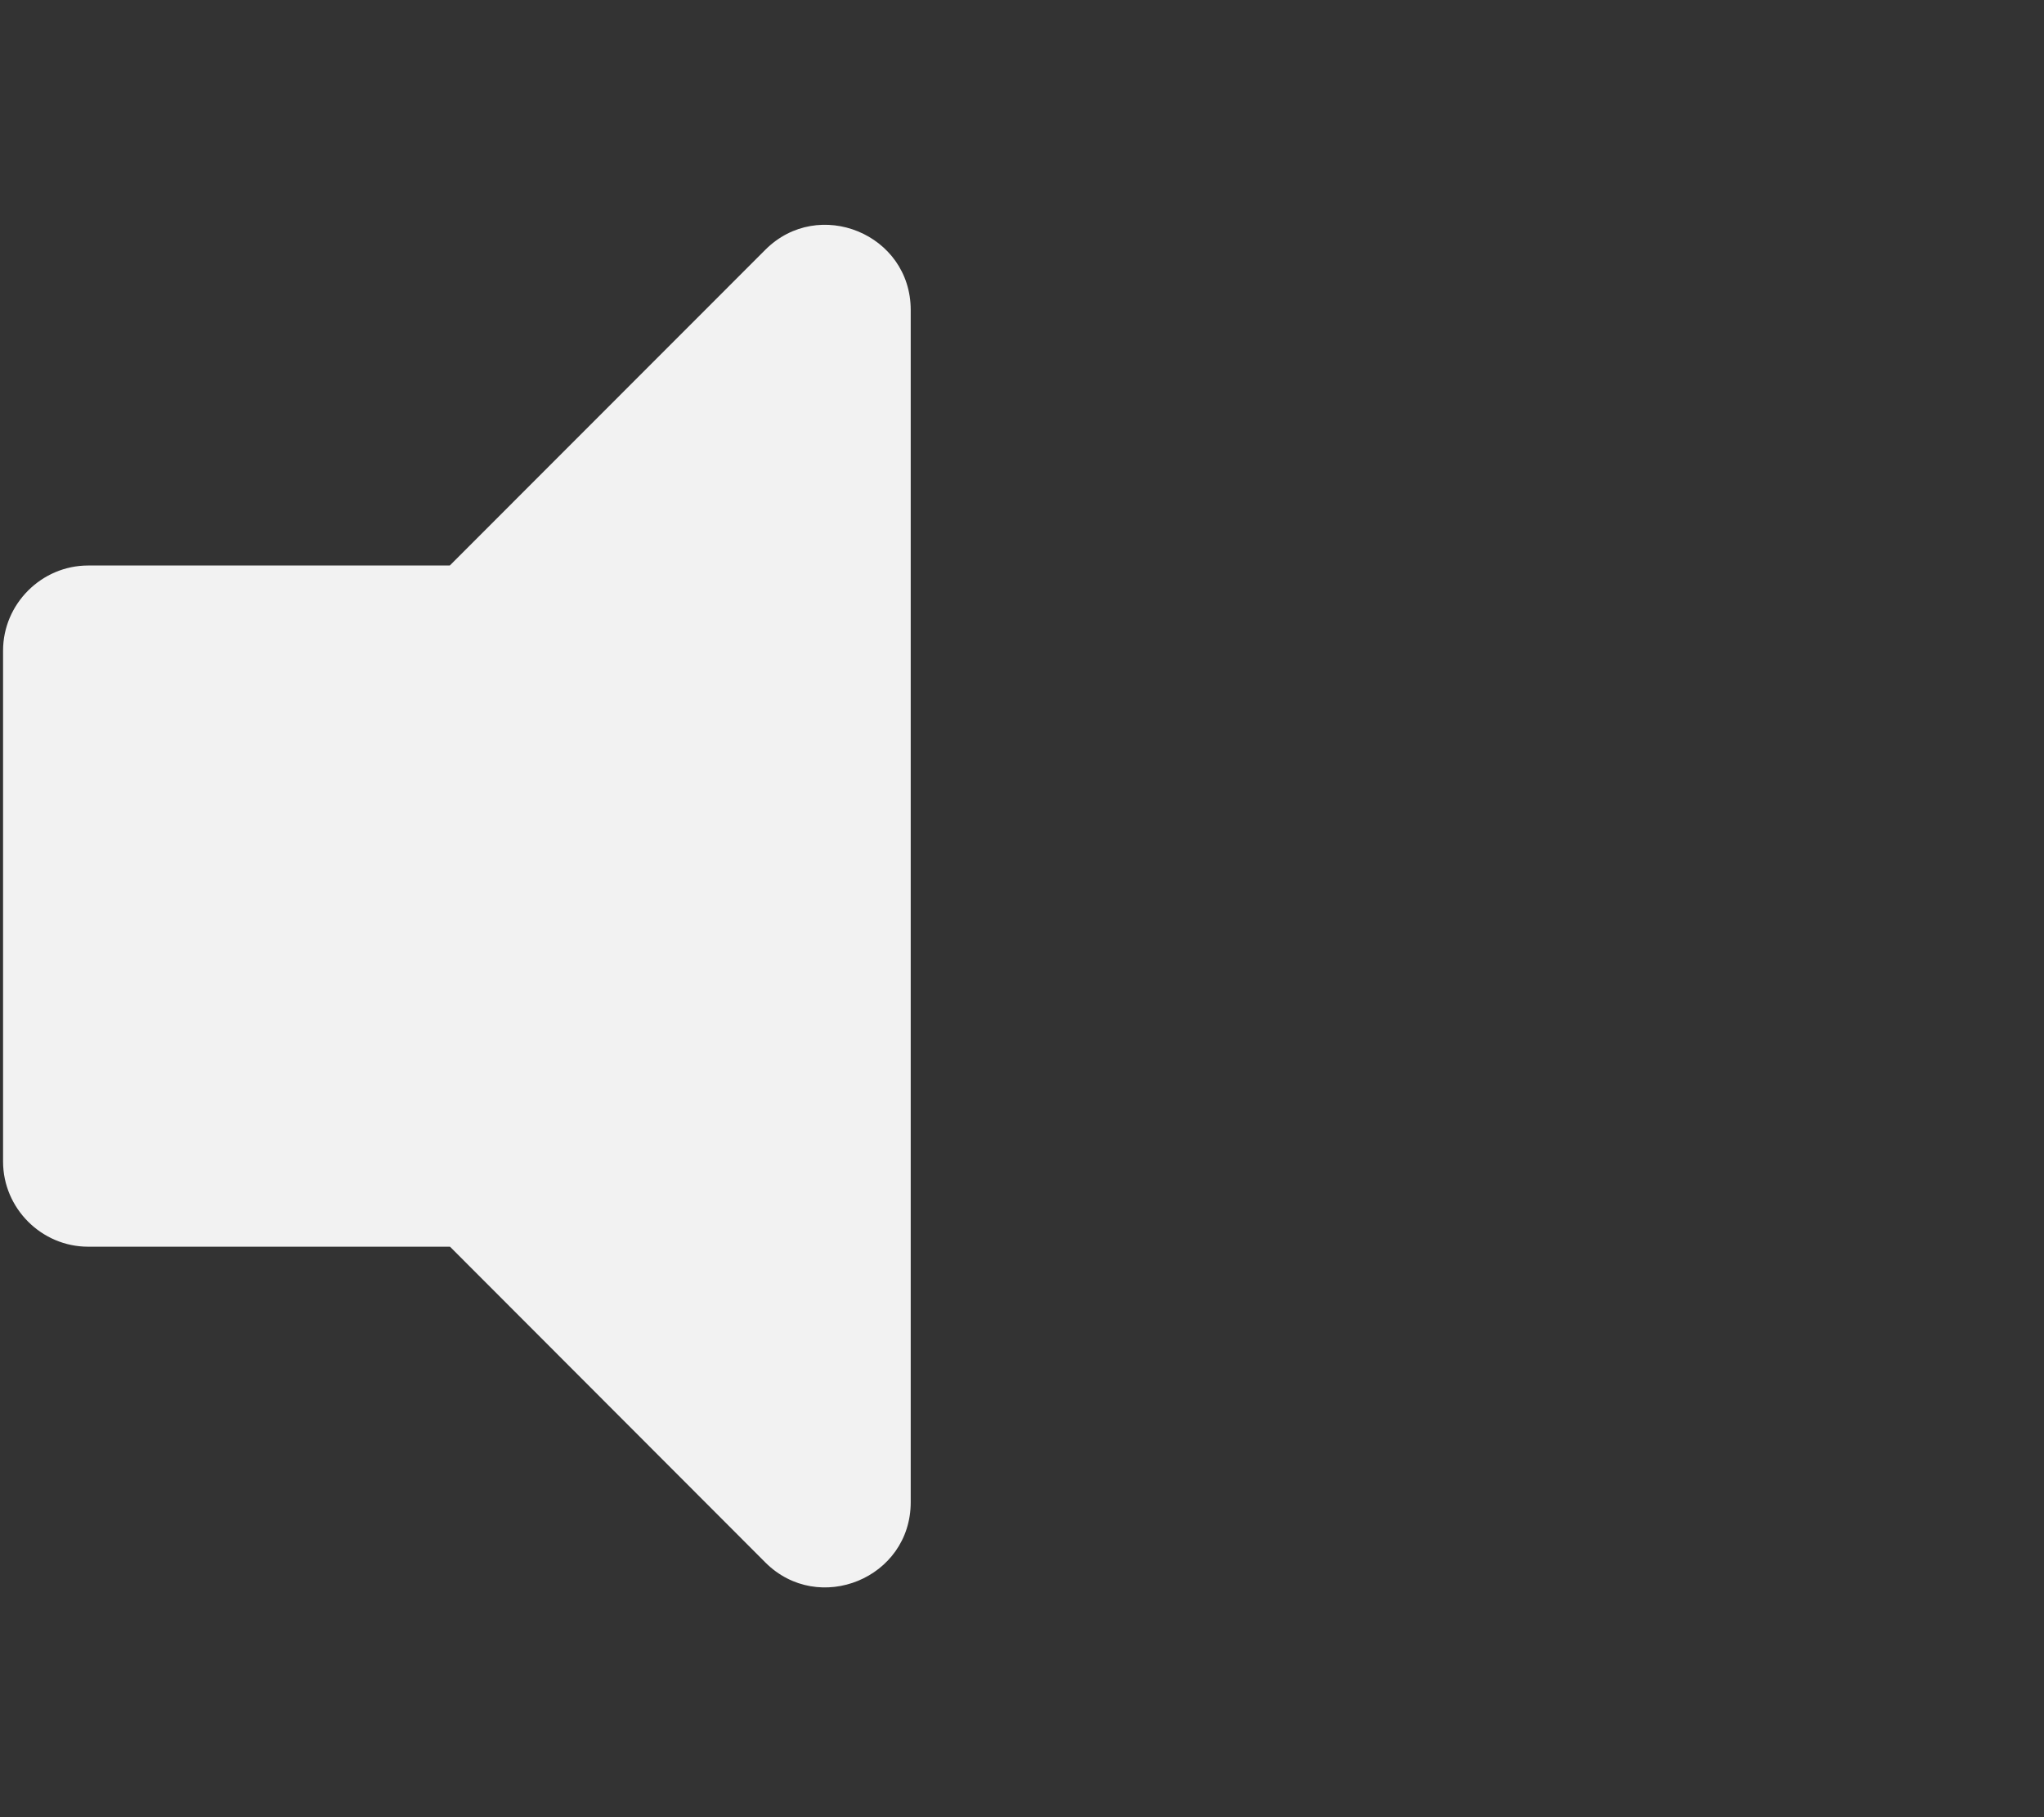 <?xml version="1.0" encoding="UTF-8" standalone="no"?>
<!DOCTYPE svg PUBLIC "-//W3C//DTD SVG 1.1//EN" "http://www.w3.org/Graphics/SVG/1.1/DTD/svg11.dtd">
<svg width="100%" height="100%" viewBox="0 0 1153 1025" version="1.1" xmlns="http://www.w3.org/2000/svg" xmlns:xlink="http://www.w3.org/1999/xlink" xml:space="preserve" xmlns:serif="http://www.serif.com/" style="fill-rule:evenodd;clip-rule:evenodd;stroke-linejoin:round;stroke-miterlimit:2;">
    <rect x="0" y="0" width="1153" height="1025" fill="#333333" stroke="none"/>
    <g transform="matrix(1,0,0,1,-2949,-4352)">
        <g transform="matrix(1,0,0,0.606,0,2976.94)">
            <g id="Light-Mute" transform="matrix(2,0,0,3.302,3525.64,3116.18)">
                <g transform="matrix(1,0,0,1,-288,-256)">
                    <g transform="matrix(1,0,0,1,0.544,-1.15)">
                        <path d="M215,71L126,160L24,160C10.834,160 -0,170.834 0,184L0,328C0,341.166 10.834,352 24,352L126.06,352L215,441C230,456 256,445.47 256,424L256,88C256,66.53 230,56 215,71Z" style="fill:rgb(242,242,242);fill-rule:nonzero;"/>
                    </g>
                </g>
            </g>
        </g>
    </g>
</svg>
